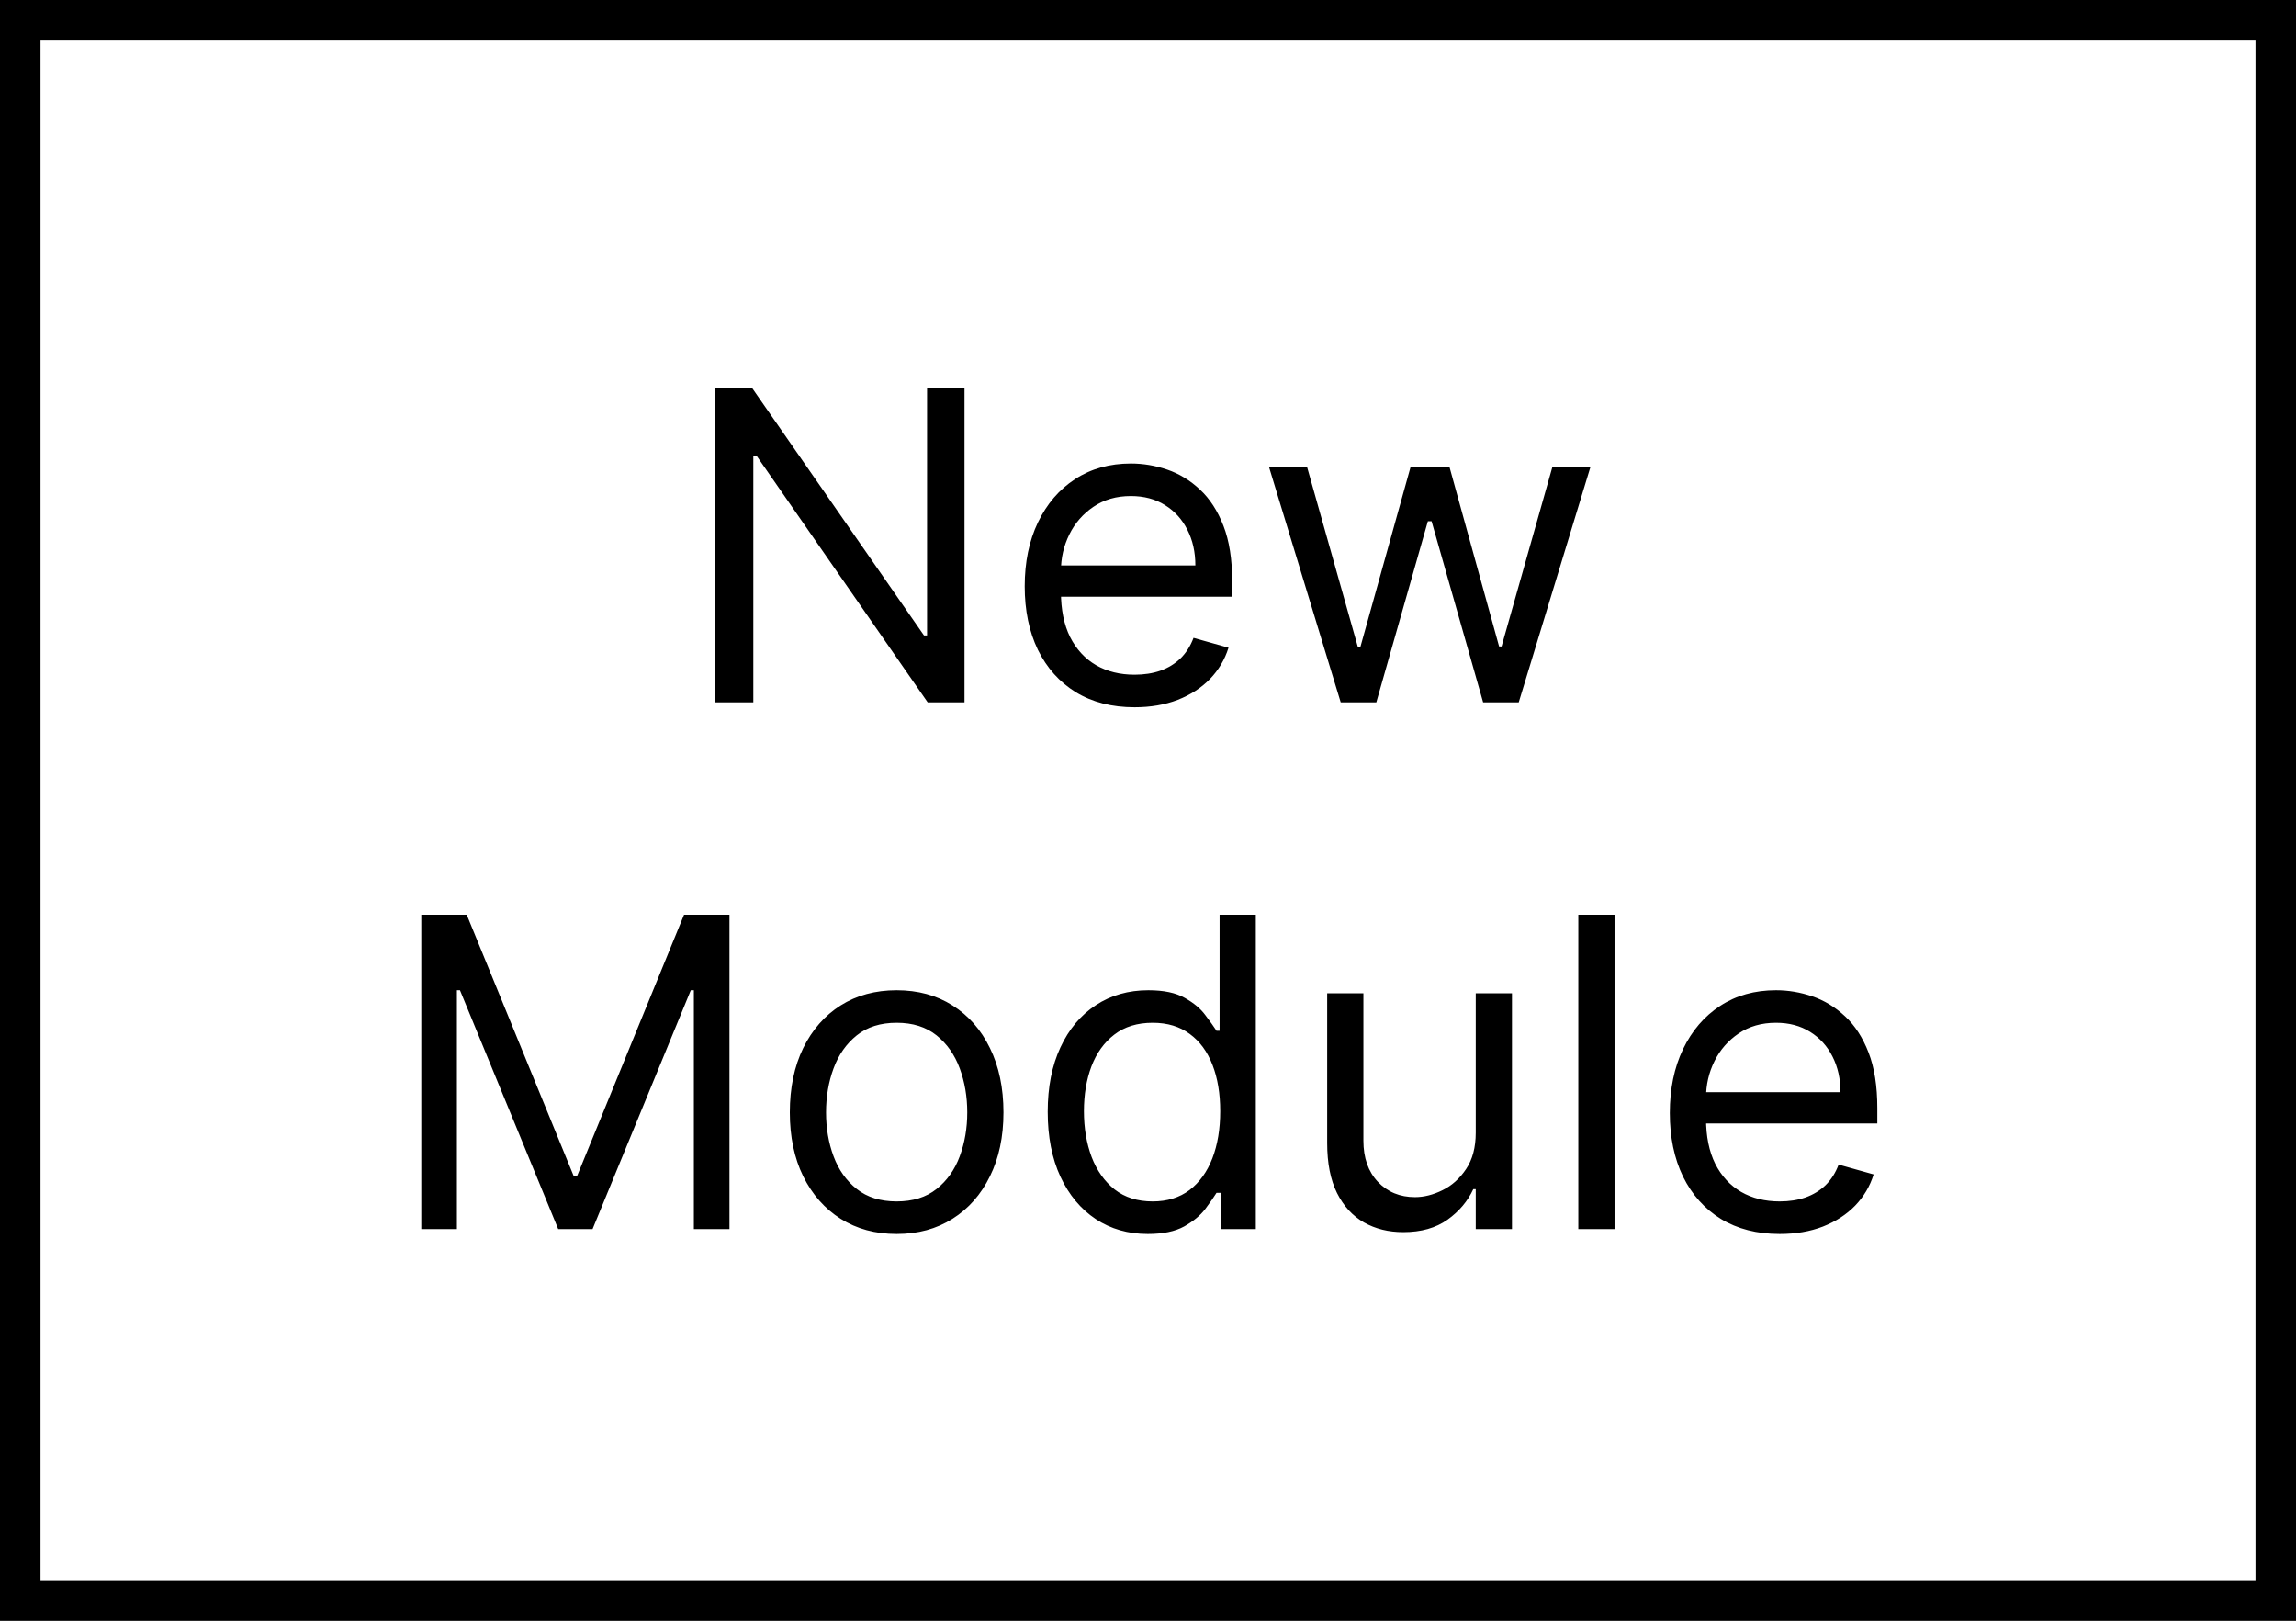 <svg width="170" height="120" viewBox="0 0 170 120" fill="none" xmlns="http://www.w3.org/2000/svg">
<rect x="0" y="0" width="170" height="120" fill="#808080" stroke="none"/>
<rect x="1.5" y="1.5" width="167" height="117" fill="white" stroke="black" stroke-width="3"/>
<path d="M71.413 28.727V52H68.686L56.004 33.727H55.777V52H52.959V28.727H55.686L68.413 47.045H68.641V28.727H71.413ZM84.007 52.364C82.325 52.364 80.874 51.992 79.655 51.25C78.443 50.5 77.507 49.455 76.848 48.114C76.197 46.765 75.871 45.197 75.871 43.409C75.871 41.621 76.197 40.045 76.848 38.682C77.507 37.311 78.424 36.242 79.598 35.477C80.78 34.705 82.159 34.318 83.734 34.318C84.644 34.318 85.541 34.47 86.428 34.773C87.314 35.076 88.121 35.568 88.848 36.25C89.575 36.924 90.155 37.818 90.587 38.932C91.019 40.045 91.234 41.417 91.234 43.045V44.182H77.78V41.864H88.507C88.507 40.879 88.31 40 87.916 39.227C87.53 38.455 86.977 37.845 86.257 37.398C85.545 36.951 84.704 36.727 83.734 36.727C82.666 36.727 81.742 36.992 80.962 37.523C80.189 38.045 79.594 38.727 79.178 39.568C78.761 40.409 78.553 41.311 78.553 42.273V43.818C78.553 45.136 78.78 46.254 79.234 47.17C79.697 48.08 80.337 48.773 81.155 49.25C81.973 49.72 82.924 49.955 84.007 49.955C84.712 49.955 85.348 49.856 85.916 49.659C86.492 49.455 86.988 49.151 87.405 48.75C87.822 48.341 88.144 47.833 88.371 47.227L90.962 47.955C90.689 48.833 90.231 49.606 89.587 50.273C88.943 50.932 88.147 51.447 87.2 51.818C86.253 52.182 85.189 52.364 84.007 52.364ZM99.269 52L93.95 34.545H96.769L100.541 47.909H100.723L104.45 34.545H107.314L110.996 47.864H111.178L114.95 34.545H117.768L112.45 52H109.814L105.996 38.591H105.723L101.905 52H99.269ZM31.193 67.727H34.557L42.466 87.046H42.739L50.648 67.727H54.011V91H51.375V73.318H51.148L43.875 91H41.33L34.057 73.318H33.83V91H31.193V67.727ZM66.389 91.364C64.813 91.364 63.431 90.989 62.242 90.239C61.06 89.489 60.135 88.439 59.469 87.091C58.81 85.742 58.48 84.167 58.48 82.364C58.48 80.546 58.81 78.958 59.469 77.602C60.135 76.246 61.06 75.193 62.242 74.443C63.431 73.693 64.813 73.318 66.389 73.318C67.965 73.318 69.344 73.693 70.526 74.443C71.715 75.193 72.639 76.246 73.298 77.602C73.965 78.958 74.298 80.546 74.298 82.364C74.298 84.167 73.965 85.742 73.298 87.091C72.639 88.439 71.715 89.489 70.526 90.239C69.344 90.989 67.965 91.364 66.389 91.364ZM66.389 88.954C67.586 88.954 68.571 88.648 69.344 88.034C70.117 87.421 70.688 86.614 71.06 85.614C71.431 84.614 71.617 83.53 71.617 82.364C71.617 81.197 71.431 80.11 71.06 79.102C70.688 78.095 70.117 77.28 69.344 76.659C68.571 76.038 67.586 75.727 66.389 75.727C65.192 75.727 64.207 76.038 63.435 76.659C62.662 77.28 62.09 78.095 61.719 79.102C61.347 80.11 61.162 81.197 61.162 82.364C61.162 83.53 61.347 84.614 61.719 85.614C62.09 86.614 62.662 87.421 63.435 88.034C64.207 88.648 65.192 88.954 66.389 88.954ZM84.983 91.364C83.528 91.364 82.244 90.996 81.131 90.261C80.017 89.519 79.146 88.474 78.517 87.125C77.888 85.769 77.574 84.167 77.574 82.318C77.574 80.485 77.888 78.894 78.517 77.546C79.146 76.197 80.021 75.155 81.142 74.421C82.263 73.686 83.559 73.318 85.028 73.318C86.165 73.318 87.062 73.508 87.722 73.886C88.388 74.258 88.896 74.682 89.244 75.159C89.6 75.629 89.877 76.015 90.074 76.318H90.301V67.727H92.983V91H90.392V88.318H90.074C89.877 88.636 89.597 89.038 89.233 89.523C88.869 90 88.35 90.428 87.676 90.807C87.002 91.178 86.104 91.364 84.983 91.364ZM85.347 88.954C86.422 88.954 87.331 88.674 88.074 88.114C88.816 87.546 89.381 86.761 89.767 85.761C90.153 84.754 90.347 83.591 90.347 82.273C90.347 80.97 90.157 79.829 89.778 78.852C89.4 77.867 88.839 77.102 88.097 76.557C87.354 76.004 86.438 75.727 85.347 75.727C84.21 75.727 83.263 76.019 82.506 76.602C81.756 77.178 81.191 77.962 80.812 78.954C80.441 79.939 80.256 81.046 80.256 82.273C80.256 83.515 80.445 84.644 80.824 85.659C81.21 86.667 81.778 87.47 82.528 88.068C83.286 88.659 84.225 88.954 85.347 88.954ZM109.267 83.864V73.546H111.949V91H109.267V88.046H109.085C108.676 88.932 108.04 89.686 107.176 90.307C106.313 90.921 105.222 91.227 103.903 91.227C102.812 91.227 101.843 90.989 100.994 90.511C100.146 90.026 99.479 89.299 98.994 88.329C98.51 87.352 98.267 86.121 98.267 84.636V73.546H100.949V84.454C100.949 85.727 101.305 86.742 102.017 87.5C102.737 88.258 103.653 88.636 104.767 88.636C105.434 88.636 106.112 88.466 106.801 88.125C107.498 87.784 108.081 87.261 108.551 86.557C109.028 85.852 109.267 84.954 109.267 83.864ZM119.543 67.727V91H116.861V67.727H119.543ZM131.773 91.364C130.091 91.364 128.64 90.992 127.42 90.25C126.208 89.5 125.273 88.454 124.614 87.114C123.962 85.765 123.636 84.197 123.636 82.409C123.636 80.621 123.962 79.046 124.614 77.682C125.273 76.311 126.189 75.242 127.364 74.477C128.545 73.704 129.924 73.318 131.5 73.318C132.409 73.318 133.307 73.47 134.193 73.773C135.08 74.076 135.886 74.568 136.614 75.25C137.341 75.924 137.92 76.818 138.352 77.932C138.784 79.046 139 80.417 139 82.046V83.182H125.545V80.864H136.273C136.273 79.879 136.076 79 135.682 78.227C135.295 77.454 134.742 76.845 134.023 76.398C133.311 75.951 132.47 75.727 131.5 75.727C130.432 75.727 129.508 75.992 128.727 76.523C127.955 77.046 127.36 77.727 126.943 78.568C126.527 79.409 126.318 80.311 126.318 81.273V82.818C126.318 84.136 126.545 85.254 127 86.171C127.462 87.079 128.102 87.773 128.92 88.25C129.739 88.72 130.689 88.954 131.773 88.954C132.477 88.954 133.114 88.856 133.682 88.659C134.258 88.454 134.754 88.151 135.17 87.75C135.587 87.341 135.909 86.833 136.136 86.227L138.727 86.954C138.455 87.833 137.996 88.606 137.352 89.273C136.708 89.932 135.913 90.447 134.966 90.818C134.019 91.182 132.955 91.364 131.773 91.364Z" fill="black"/>
</svg>
